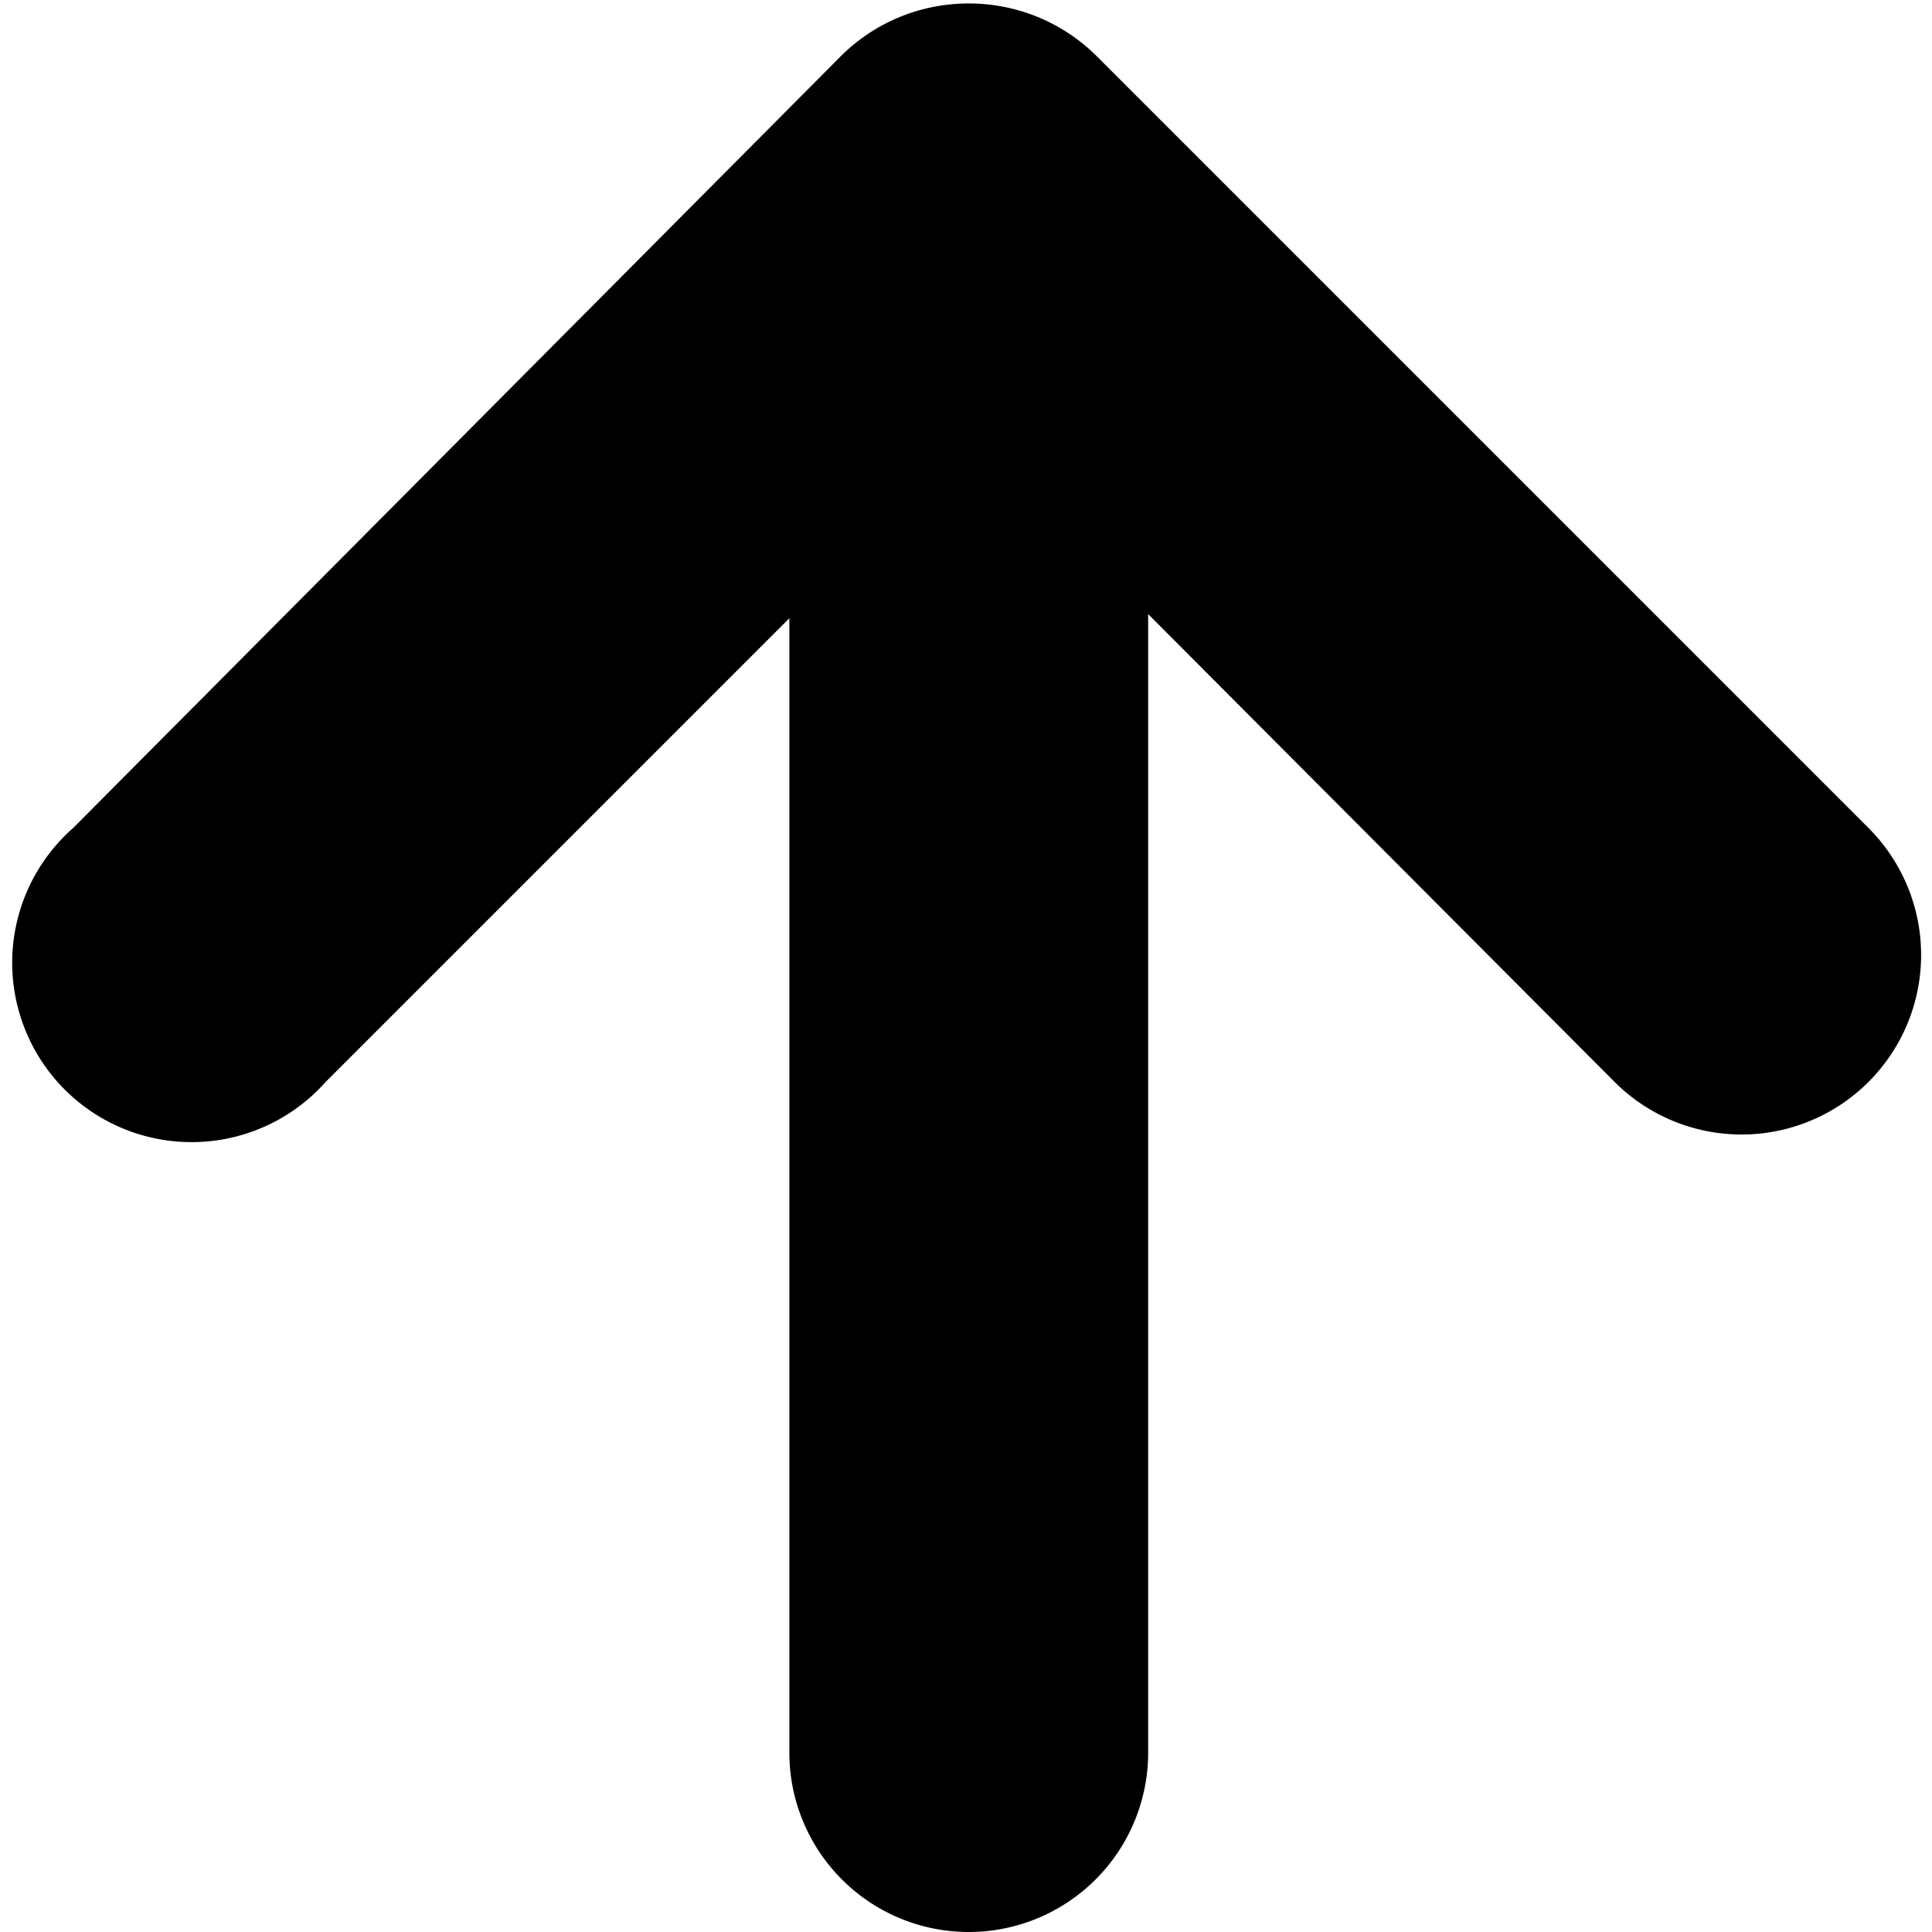 <svg xmlns="http://www.w3.org/2000/svg" viewBox="0 0 140 140"><path fill-rule="evenodd" d="M83.2 44.5V127a13 13 0 1 1-26 0V44.8L23.6 78.4A13 13 0 1 1 5.3 60L61 4c5.1-5 13.3-5 18.4 0l56 56A13 13 0 1 1 117 78.4L83.2 44.5z"/></svg>